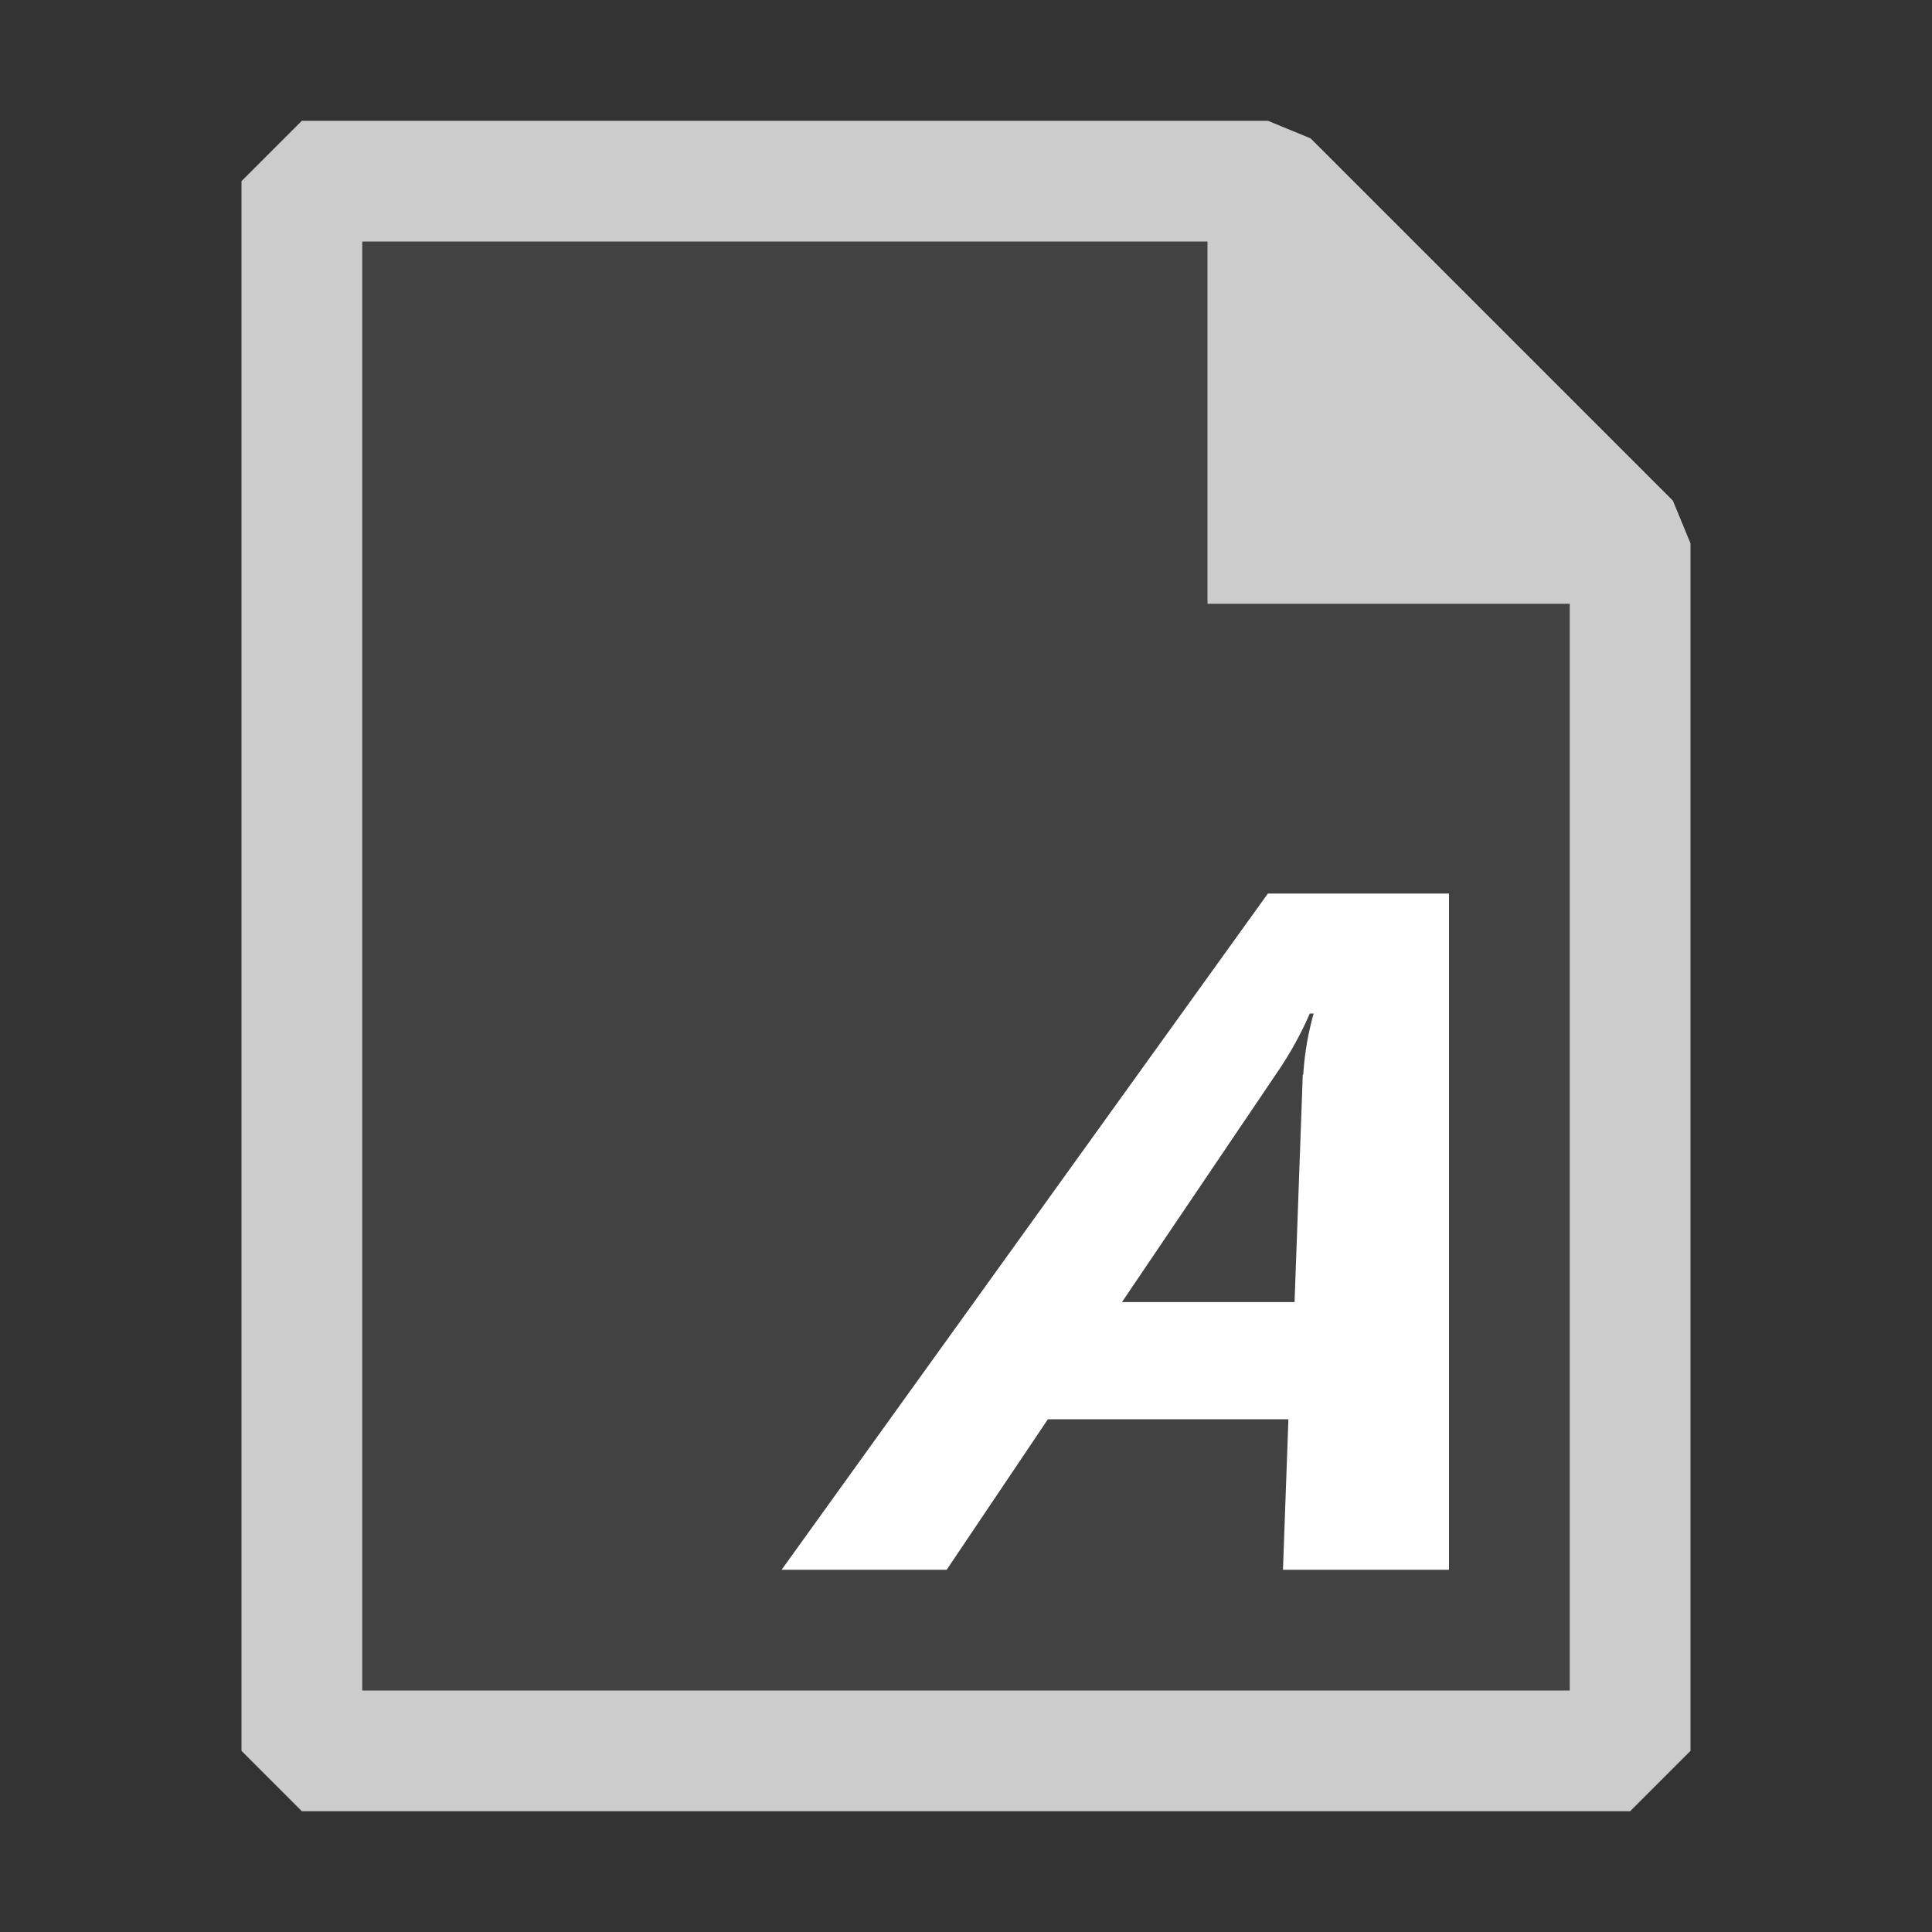 <ns0:svg xmlns:ns0="http://www.w3.org/2000/svg" viewBox="0 0 16 16">
  <ns0:rect x="0" y="0" width="16" height="16" fill="#333333" stroke="none"/>
  <ns0:defs>
    <ns0:style>.canvas{fill: none; opacity: 0;}.light-defaultgrey-10{fill: #FFFFFF; opacity: 0.1;}.light-defaultgrey{fill: #FFFFFF; opacity: 1;}.cls-1{opacity:0.75;}</ns0:style>
  </ns0:defs>
  <ns0:title>IconLightStyleSheet</ns0:title>
  <ns0:g id="canvas" style="fill:none;opacity:0;">
    <ns0:path d="M16,16H0V0H16Z" style="fill:none;opacity:0;" />
  </ns0:g>
  <ns0:g id="level-1">
    <ns0:g style="opacity:0.75;">
      <ns0:path d="M13.5,4.5v10H2.5V1.5h8Z" style="fill:#FFFFFF;opacity:0.1;" />
      <ns0:path d="M13.854,4.146l-3-3L10.5,1h-8L2,1.5v13l.5.5h11l.5-.5V4.5ZM13,14H3V2h7V5h3Z" style="fill:#FFFFFF;opacity:1;" />
    </ns0:g>
    <ns0:path d="M10.5,7.4,6.473,13H7.84l.838-1.246H10.67L10.625,13H12V7.4Zm.289,1.5-.068,1.883H9.292l1.284-1.9a2.935,2.935,0,0,0,.271-.489h.032A2.412,2.412,0,0,0,10.793,8.9Z" style="fill:#FFFFFF;opacity:1;" />
  </ns0:g>
</ns0:svg>